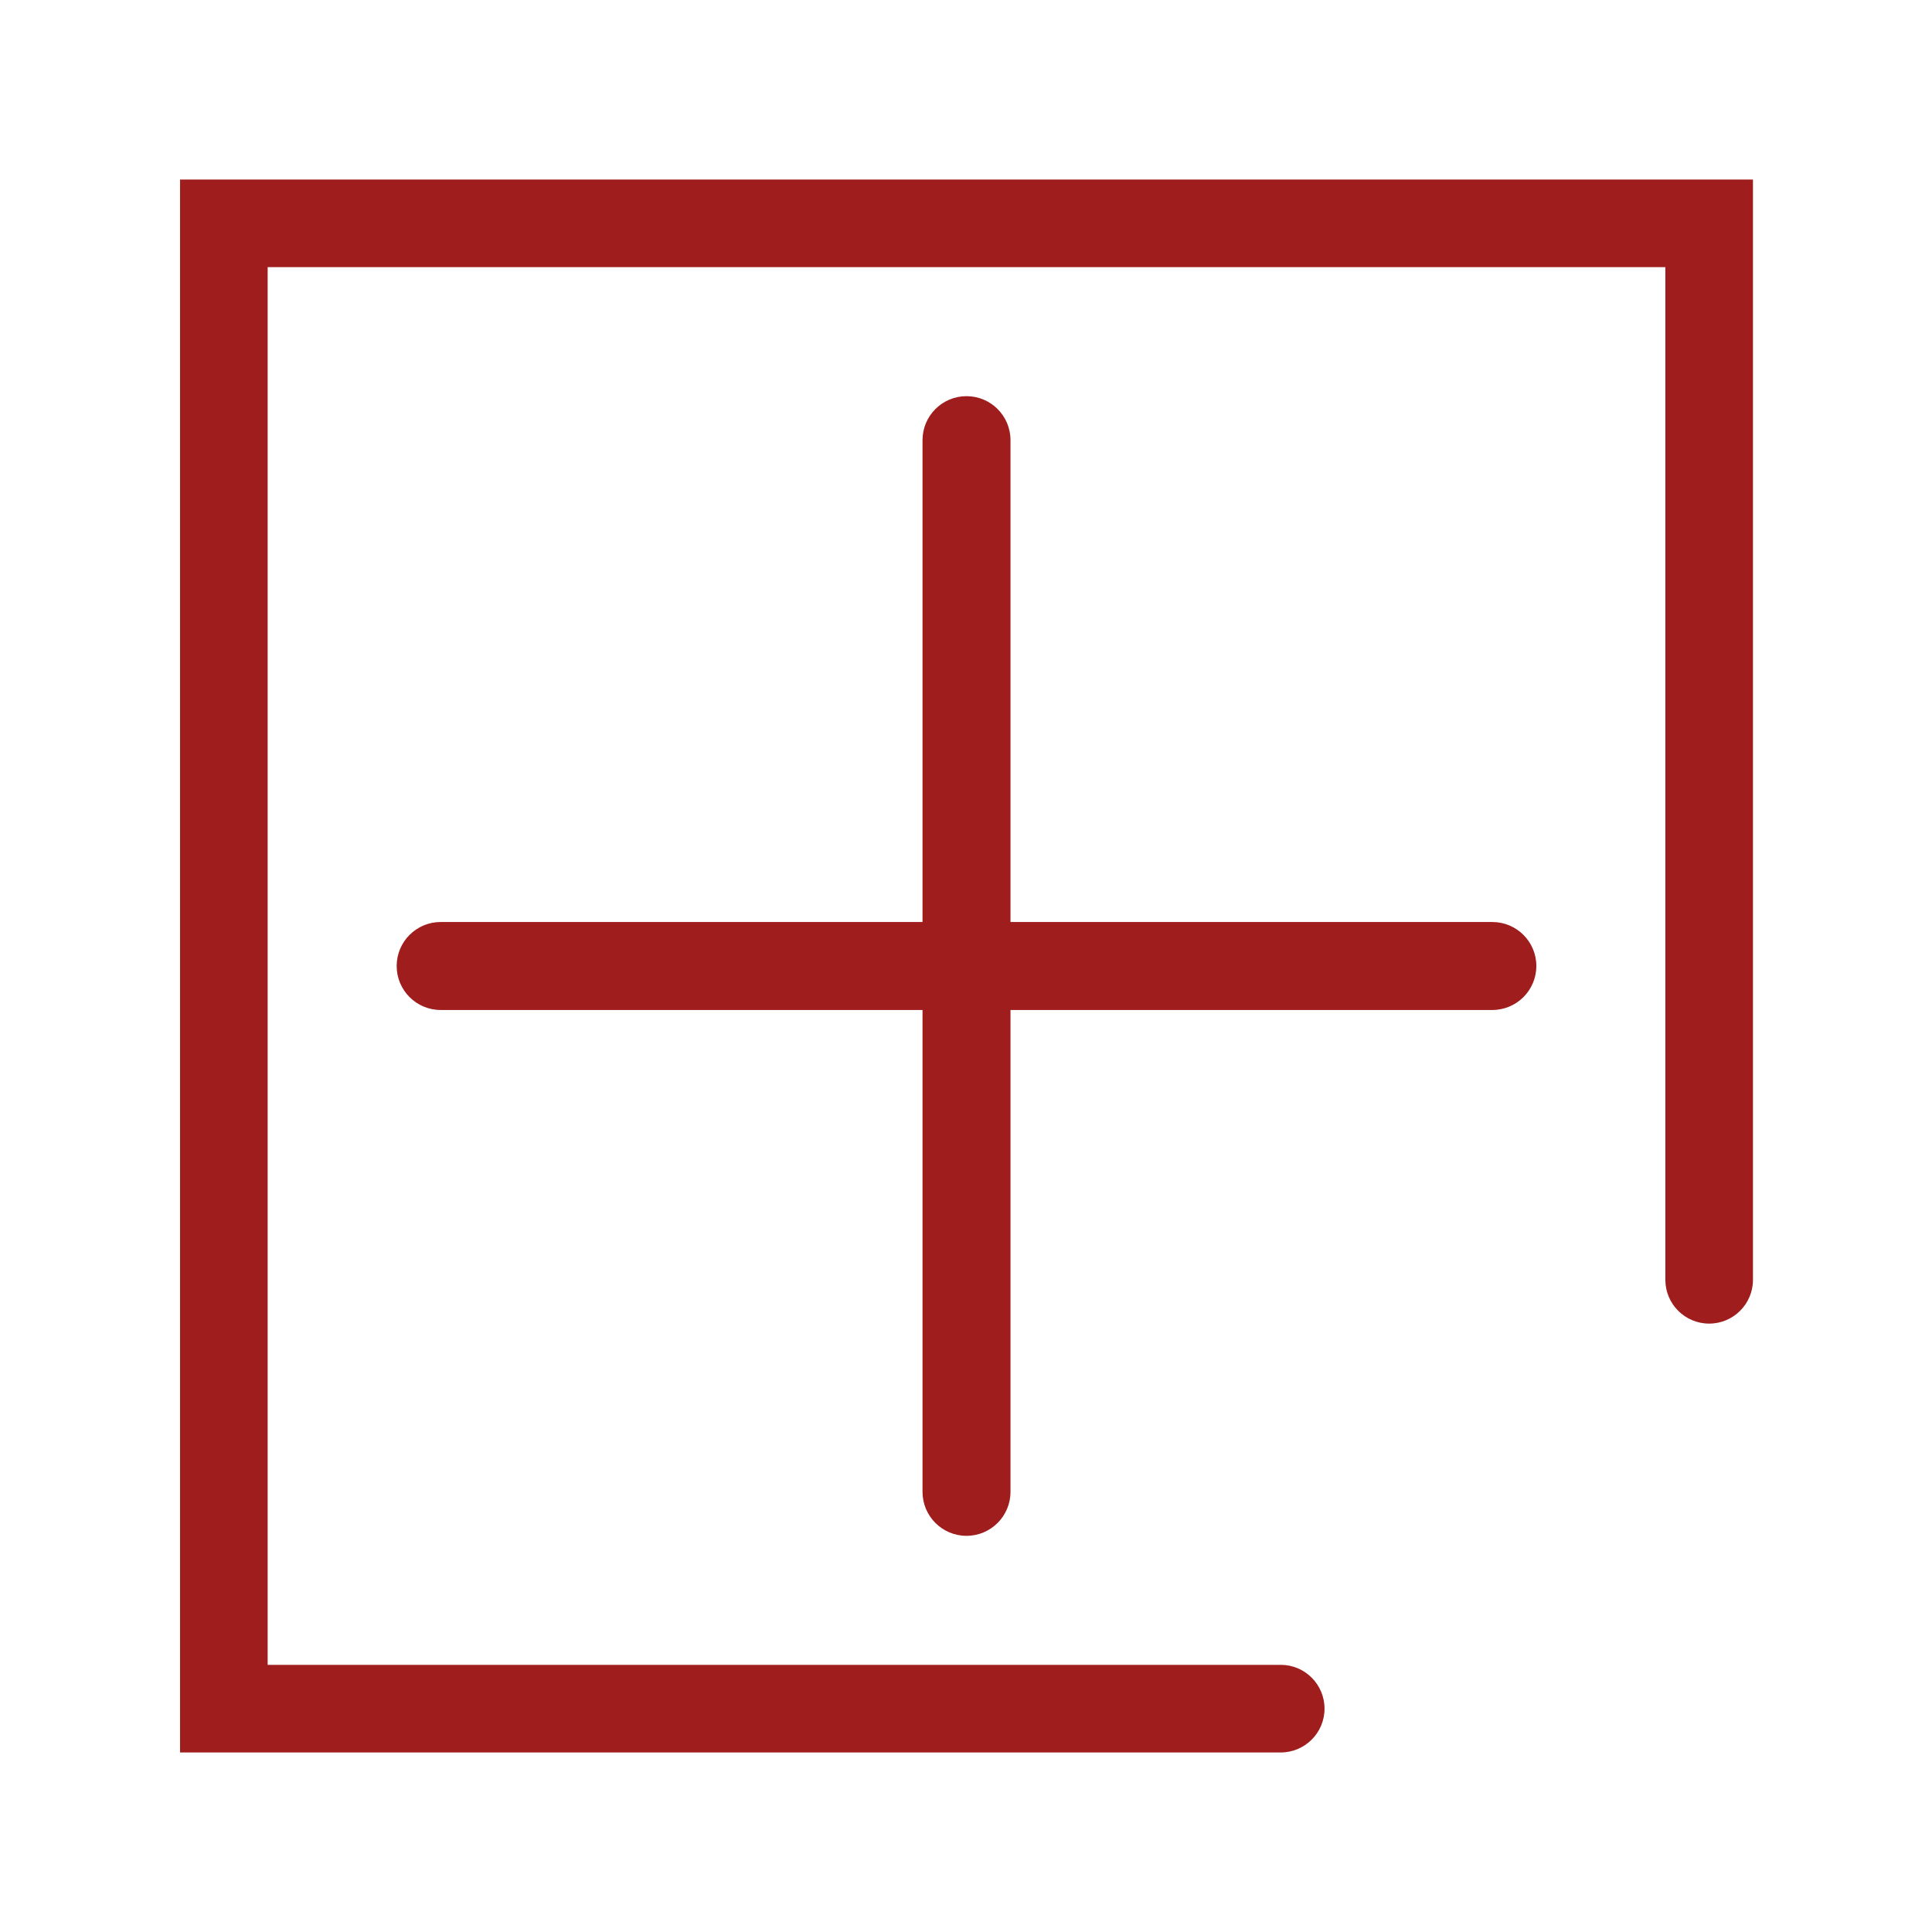 <?xml version="1.0" standalone="no"?><!DOCTYPE svg PUBLIC "-//W3C//DTD SVG 1.1//EN" "http://www.w3.org/Graphics/SVG/1.1/DTD/svg11.dtd"><svg t="1530331881201" class="icon" style="" viewBox="0 0 1024 1024" version="1.1" xmlns="http://www.w3.org/2000/svg" p-id="21193" xmlns:xlink="http://www.w3.org/1999/xlink" width="256" height="256"><defs><style type="text/css"></style></defs><path d="M814.29 511.999c0 12.875-10.437 23.313-23.313 23.313H233.558c-12.875 0-23.313-10.437-23.313-23.313s10.437-23.313 23.313-23.313h557.419c12.874 0 23.313 10.439 23.313 23.313z" fill="#9f1d1d" p-id="21194"></path><path d="M512.267 814.022c-12.875 0-23.313-10.437-23.313-23.313V233.29c0-12.875 10.437-23.313 23.313-23.313s23.313 10.437 23.313 23.313l0.001 557.418c0 12.875-10.439 23.314-23.314 23.314z" fill="#9f1d1d" p-id="21195"></path><path d="M678.809 882.403H141.865V141.597h740.806v536.722c0 12.823 10.396 23.219 23.219 23.219s23.219-10.396 23.219-23.219V95.16H95.428v833.68h583.381c12.823 0 23.219-10.396 23.219-23.219s-10.396-23.219-23.219-23.219z" fill="#9f1d1d" p-id="21196"></path></svg>